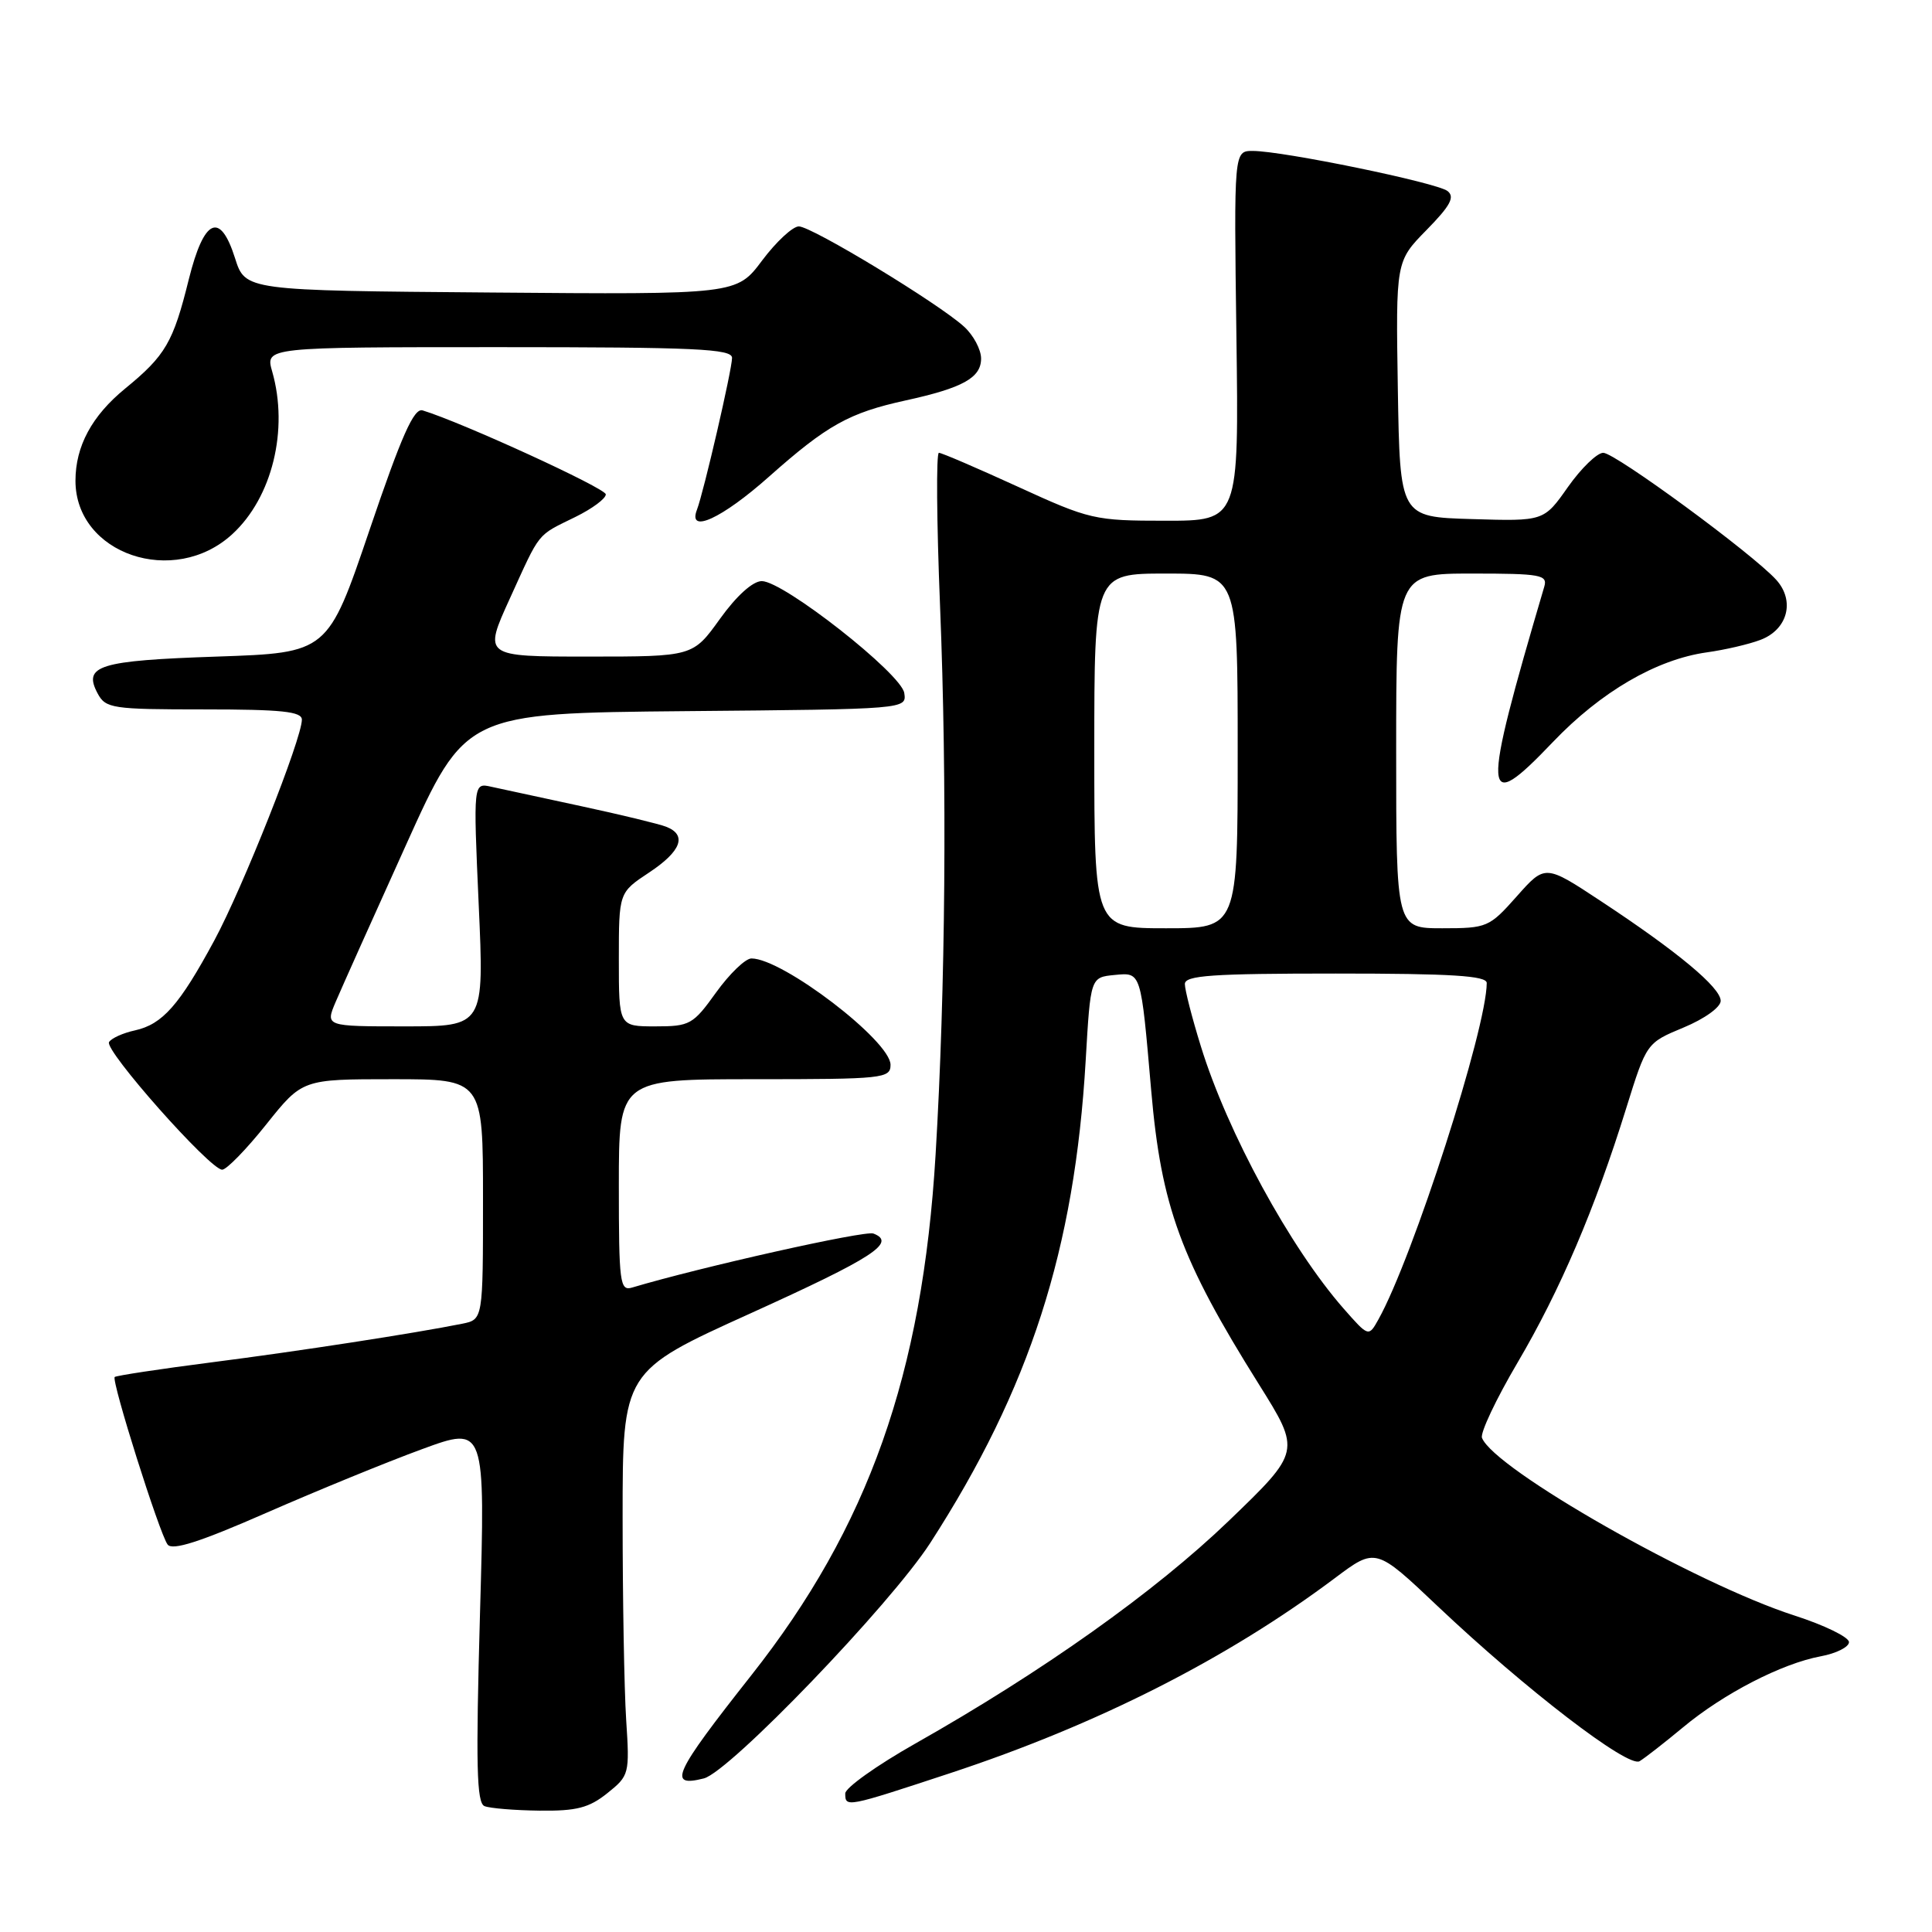 <?xml version="1.0" encoding="UTF-8" standalone="no"?>
<!DOCTYPE svg PUBLIC "-//W3C//DTD SVG 1.1//EN" "http://www.w3.org/Graphics/SVG/1.1/DTD/svg11.dtd" >
<svg xmlns="http://www.w3.org/2000/svg" xmlns:xlink="http://www.w3.org/1999/xlink" version="1.1" viewBox="0 0 256 256">
 <g >
 <path fill="currentColor"
d=" M 80.47 237.61 C 83.38 235.28 83.44 235.08 82.97 227.87 C 82.71 223.81 82.50 211.77 82.50 201.10 C 82.50 181.70 82.50 181.70 99.44 174.03 C 115.74 166.64 118.83 164.64 115.73 163.45 C 114.60 163.02 92.90 167.88 83.75 170.61 C 82.14 171.09 82.00 170.00 82.00 157.07 C 82.00 143.00 82.00 143.00 100.00 143.00 C 117.04 143.00 118.00 142.90 118.00 141.09 C 118.00 137.93 103.71 127.00 99.57 127.00 C 98.77 127.00 96.67 129.03 94.89 131.50 C 91.83 135.77 91.41 136.00 86.83 136.00 C 82.00 136.00 82.00 136.00 82.00 127.13 C 82.00 118.27 82.00 118.27 86.00 115.62 C 90.28 112.79 91.08 110.63 88.25 109.54 C 87.29 109.17 82.22 107.94 77.00 106.82 C 71.78 105.70 66.42 104.54 65.10 104.25 C 62.71 103.71 62.71 103.71 63.43 119.86 C 64.16 136.00 64.16 136.00 53.63 136.00 C 43.10 136.00 43.10 136.00 44.48 132.75 C 45.24 130.96 49.43 121.62 53.78 112.00 C 61.68 94.50 61.68 94.50 90.91 94.23 C 120.14 93.97 120.14 93.97 119.82 91.83 C 119.44 89.27 103.82 77.00 100.94 77.00 C 99.75 77.00 97.59 78.95 95.40 82.00 C 91.81 87.00 91.81 87.00 77.93 87.00 C 64.05 87.00 64.05 87.00 67.56 79.30 C 71.66 70.30 71.06 71.05 76.24 68.50 C 78.48 67.40 80.30 66.05 80.27 65.50 C 80.23 64.68 61.20 55.96 56.00 54.38 C 54.85 54.03 53.21 57.71 48.97 70.21 C 43.44 86.50 43.44 86.50 28.76 87.00 C 13.09 87.53 10.96 88.19 12.94 91.89 C 14.00 93.87 14.87 94.00 27.04 94.00 C 37.32 94.00 40.00 94.28 40.00 95.36 C 40.00 97.88 32.16 117.64 28.40 124.61 C 23.77 133.19 21.53 135.72 17.89 136.53 C 16.31 136.87 14.76 137.57 14.45 138.08 C 13.79 139.15 27.84 155.00 29.44 154.99 C 30.02 154.99 32.65 152.29 35.28 148.99 C 40.06 143.00 40.06 143.00 52.03 143.00 C 64.00 143.00 64.00 143.00 64.00 158.92 C 64.00 174.84 64.00 174.84 61.25 175.40 C 54.86 176.68 39.65 179.03 28.02 180.52 C 21.16 181.40 15.39 182.28 15.20 182.46 C 14.73 182.94 21.14 203.25 22.21 204.66 C 22.84 205.49 26.49 204.32 35.29 200.46 C 42.01 197.52 51.28 193.72 55.90 192.03 C 64.31 188.94 64.31 188.94 63.60 213.87 C 63.04 233.91 63.15 238.90 64.20 239.32 C 64.91 239.61 68.20 239.88 71.50 239.92 C 76.39 239.98 78.05 239.55 80.47 237.61 Z  M 125.88 234.96 C 145.41 228.52 162.60 219.81 176.89 209.10 C 182.29 205.05 182.29 205.05 190.52 212.85 C 202.12 223.83 215.73 234.28 217.25 233.37 C 217.94 232.96 220.53 230.94 223.00 228.89 C 228.39 224.40 236.10 220.43 241.25 219.47 C 243.31 219.09 245.00 218.24 245.00 217.59 C 245.00 216.93 241.74 215.34 237.76 214.06 C 224.69 209.85 197.95 194.64 196.37 190.52 C 196.12 189.87 198.24 185.38 201.08 180.56 C 206.74 170.94 211.34 160.17 215.48 146.85 C 218.18 138.19 218.18 138.19 223.09 136.15 C 225.86 135.00 228.00 133.46 228.00 132.62 C 228.00 130.86 222.30 126.11 212.12 119.40 C 204.74 114.53 204.74 114.53 200.98 118.77 C 197.34 122.87 197.05 123.00 191.11 123.00 C 185.00 123.00 185.00 123.00 185.00 99.50 C 185.00 76.00 185.00 76.00 195.07 76.00 C 204.19 76.00 205.09 76.17 204.62 77.75 C 196.25 106.14 196.36 108.18 205.77 98.32 C 212.13 91.66 219.48 87.38 226.17 86.44 C 228.55 86.11 231.74 85.37 233.26 84.79 C 236.87 83.43 237.88 79.63 235.37 76.84 C 232.27 73.40 214.02 60.00 212.44 60.00 C 211.62 60.00 209.52 62.04 207.76 64.53 C 204.57 69.07 204.57 69.07 195.03 68.78 C 185.50 68.50 185.50 68.50 185.22 51.56 C 184.95 34.63 184.95 34.63 189.02 30.48 C 192.19 27.25 192.81 26.10 191.80 25.31 C 190.37 24.20 169.98 20.00 166.00 20.00 C 163.50 20.00 163.50 20.00 163.83 44.50 C 164.16 69.00 164.16 69.00 154.43 69.00 C 145.03 69.00 144.39 68.85 134.89 64.50 C 129.49 62.03 124.78 60.00 124.41 60.00 C 124.04 60.00 124.11 69.11 124.56 80.25 C 125.51 103.77 125.29 131.00 123.97 153.00 C 122.23 182.10 115.07 202.33 99.54 222.00 C 89.25 235.04 88.41 236.87 93.26 235.65 C 96.66 234.80 118.01 212.59 123.27 204.44 C 136.47 183.98 142.40 165.56 143.86 140.50 C 144.50 129.50 144.50 129.50 147.68 129.19 C 151.24 128.85 151.16 128.61 152.54 144.50 C 153.87 159.86 156.44 166.88 166.80 183.41 C 172.38 192.32 172.38 192.32 162.79 201.55 C 153.05 210.91 138.24 221.44 121.25 231.05 C 116.16 233.93 112.00 236.90 112.00 237.64 C 112.00 239.52 112.11 239.50 125.88 234.96 Z  M 30.79 70.77 C 36.07 65.92 38.27 56.93 36.07 49.24 C 35.14 46.00 35.14 46.00 66.07 46.00 C 92.13 46.00 97.00 46.22 97.00 47.42 C 97.00 48.97 93.25 65.19 92.35 67.54 C 91.09 70.81 95.65 68.72 101.91 63.15 C 109.59 56.33 112.51 54.70 120.00 53.06 C 127.58 51.40 130.00 50.06 130.00 47.51 C 130.00 46.32 128.99 44.42 127.75 43.29 C 124.41 40.23 107.56 30.00 105.85 30.00 C 105.04 30.00 102.85 32.03 100.99 34.51 C 97.61 39.03 97.61 39.03 65.05 38.76 C 32.50 38.50 32.50 38.50 31.14 34.20 C 29.16 27.96 27.03 28.94 25.02 37.00 C 22.95 45.37 21.94 47.10 16.58 51.49 C 12.17 55.10 10.00 59.13 10.00 63.70 C 10.00 73.43 23.07 77.88 30.79 70.77 Z  M 178.04 173.40 C 170.97 165.34 162.63 150.03 159.12 138.64 C 157.95 134.87 157.00 131.16 157.00 130.39 C 157.00 129.25 160.56 129.00 177.00 129.00 C 192.33 129.00 197.00 129.29 197.00 130.25 C 196.99 136.29 187.22 166.64 182.65 174.83 C 181.35 177.16 181.35 177.16 178.04 173.40 Z  M 145.00 99.50 C 145.00 76.00 145.00 76.00 154.50 76.00 C 164.00 76.00 164.00 76.00 164.00 99.50 C 164.00 123.00 164.00 123.00 154.50 123.00 C 145.00 123.00 145.00 123.00 145.00 99.50 Z "/>
</g>
</svg>